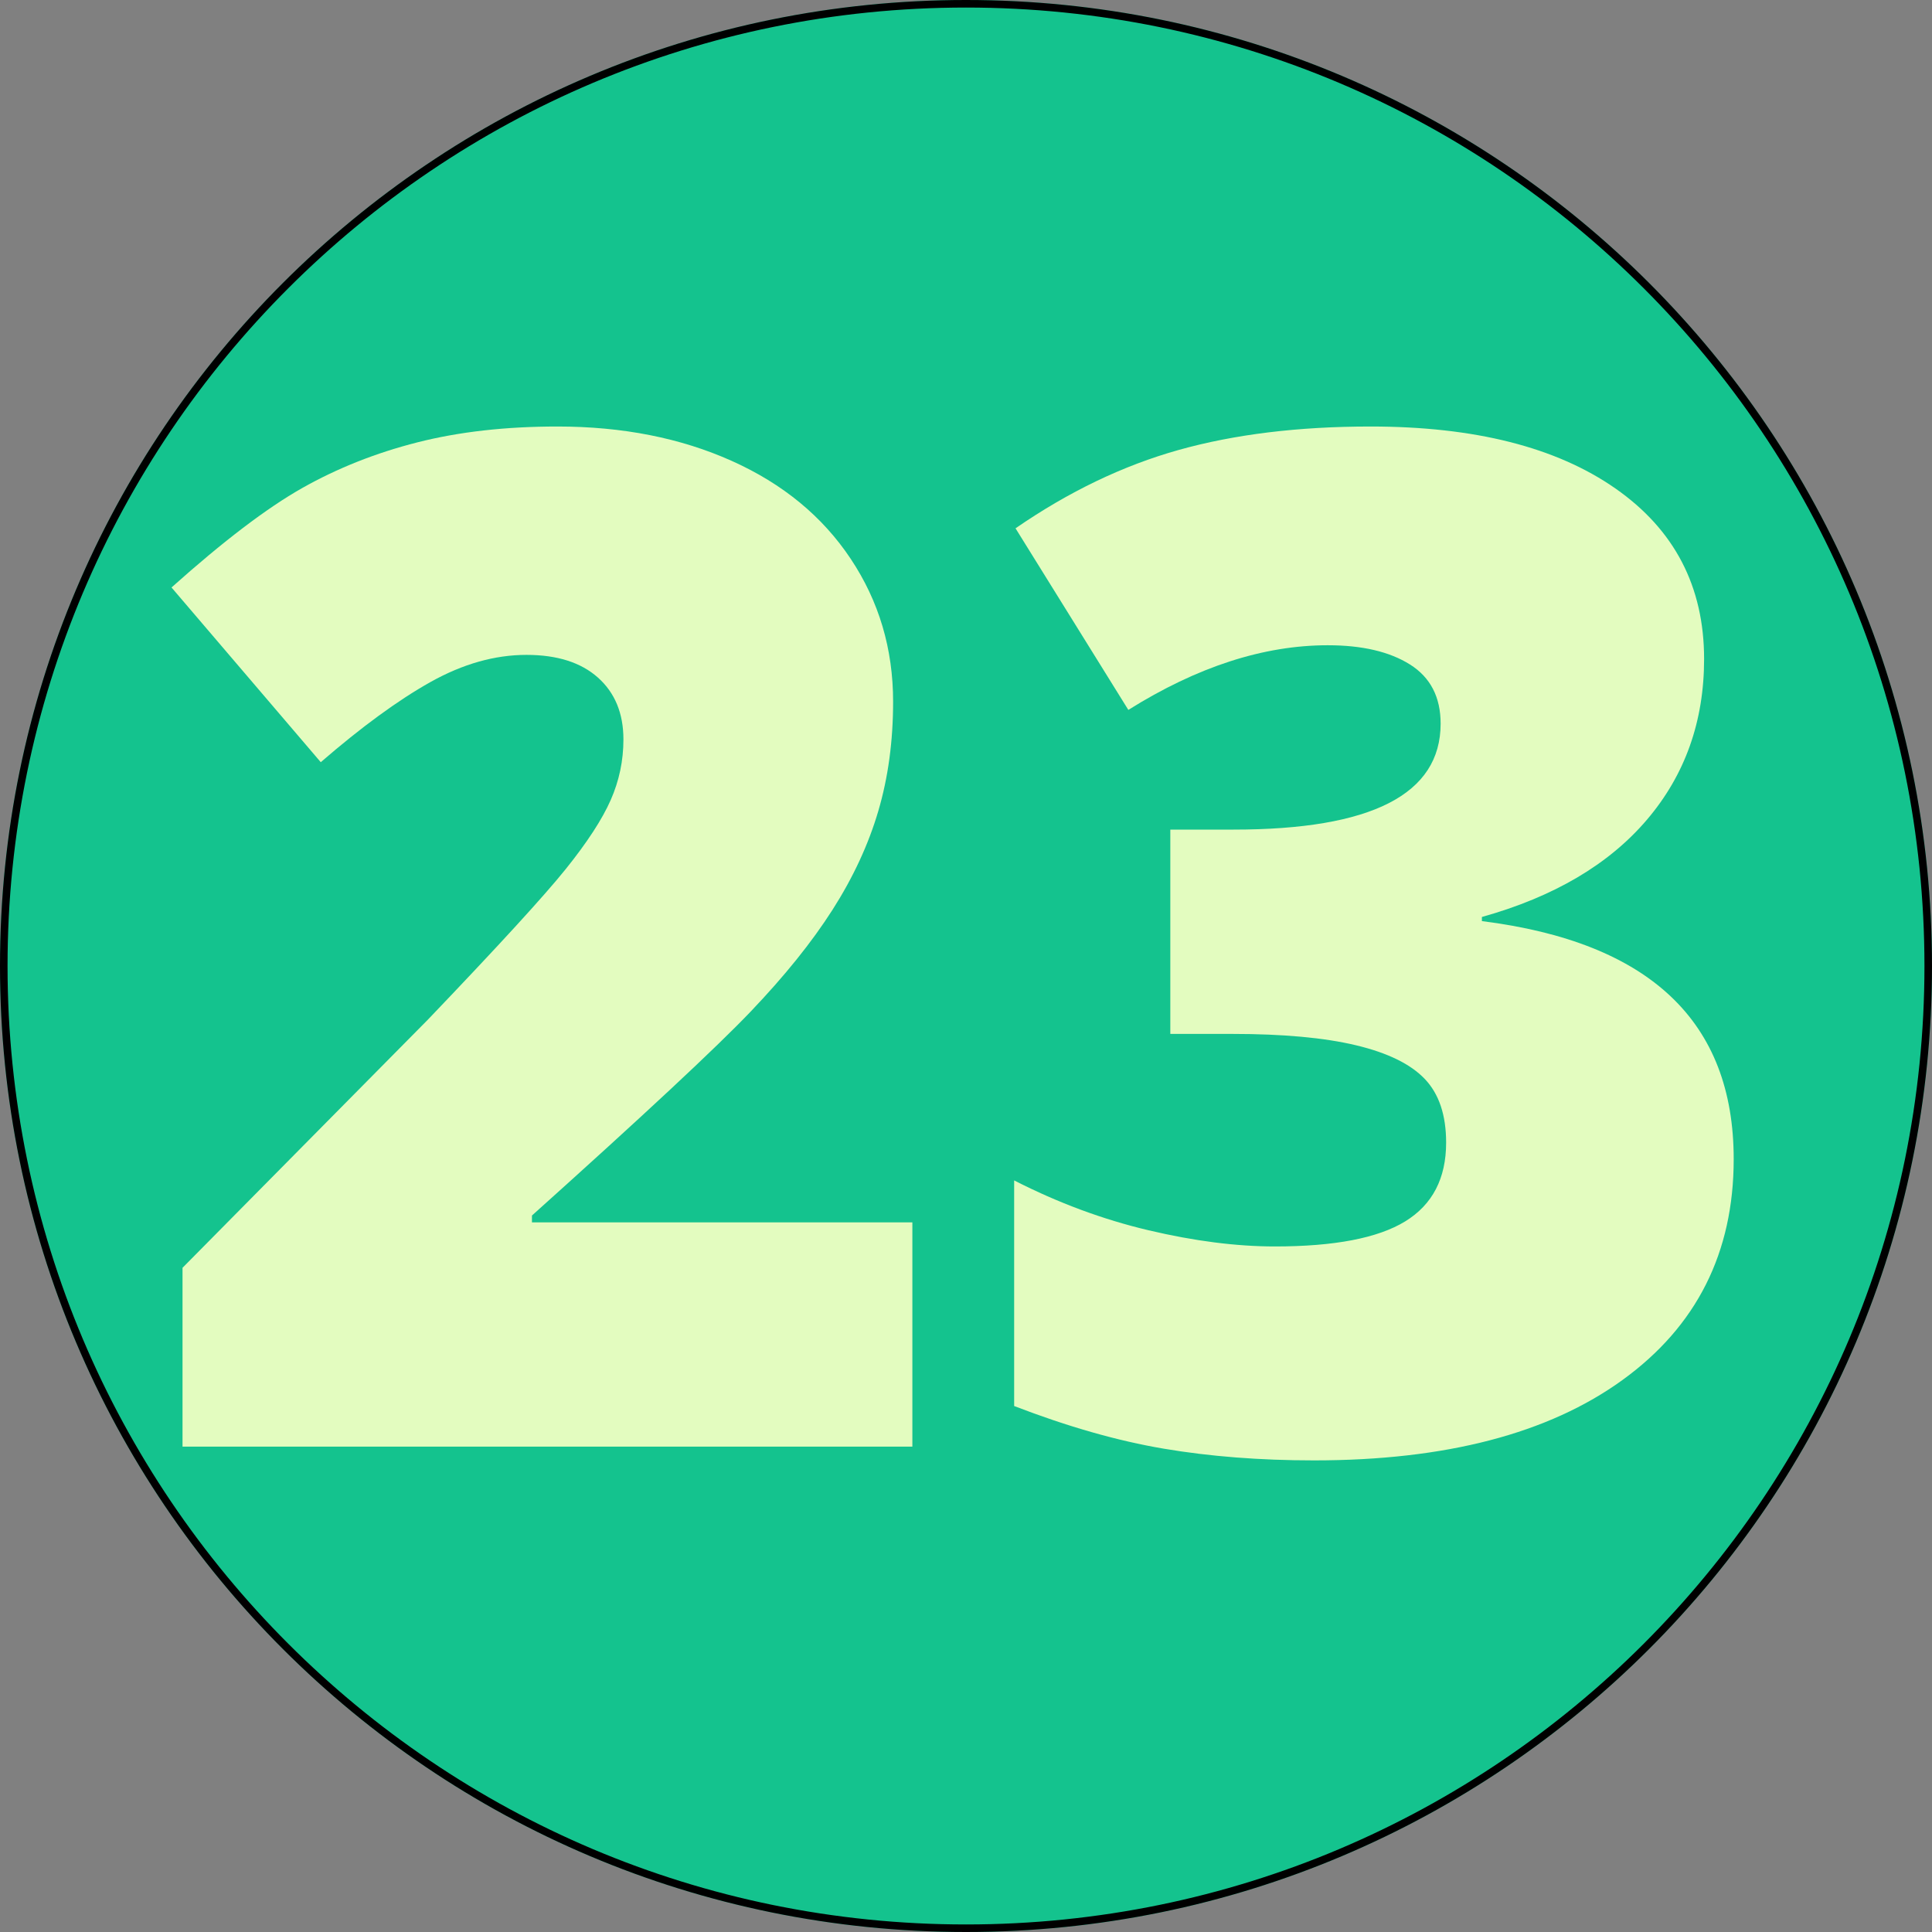 <svg xmlns="http://www.w3.org/2000/svg" xmlns:xlink="http://www.w3.org/1999/xlink" width="1024" zoomAndPan="magnify" viewBox="0 0 768 768" height="1024" preserveAspectRatio="xMidYMid meet" version="1.0"><rect x="0" y="0" width="768" height="768" fill="#808080" stroke="none"/><defs><g/><clipPath id="id1"><path d="M 384 0 C 171.922 0 0 171.922 0 384 C 0 596.078 171.922 768 384 768 C 596.078 768 768 596.078 768 384 C 768 171.922 596.078 0 384 0 " clip-rule="nonzero"/></clipPath></defs><path fill="#14c38e" d="M 384 0 C 171.922 0 0 171.922 0 384 C 0 596.078 171.922 768 384 768 C 596.078 768 768 596.078 768 384 C 768 171.922 596.078 0 384 0 " fill-opacity="1" fill-rule="nonzero"/><g clip-path="url(#id1)"><path stroke-linecap="butt" transform="matrix(0.75, 0, 0, 0.75, 0, 0)" fill="none" stroke-linejoin="miter" d="M 512 -0 C 229.229 -0 -0 229.229 -0 512 C -0 794.771 229.229 1024 512 1024 C 794.771 1024 1024 794.771 1024 512 C 1024 229.229 794.771 -0 512 -0 " stroke="#000000" stroke-width="8" stroke-opacity="1" stroke-miterlimit="4"/></g><g fill="#e3fcbf" fill-opacity="1"><g transform="translate(55.869, 575.06)"><g><path d="M 306.812 0 L 16.688 0 L 16.688 -71.094 L 114.297 -169.812 C 142.191 -198.977 160.422 -218.891 168.984 -229.547 C 177.555 -240.211 183.523 -249.375 186.891 -257.031 C 190.266 -264.688 191.953 -272.711 191.953 -281.109 C 191.953 -291.492 188.578 -299.691 181.828 -305.703 C 175.086 -311.723 165.613 -314.734 153.406 -314.734 C 140.82 -314.734 128.102 -311.133 115.25 -303.938 C 102.406 -296.738 87.867 -286.117 71.641 -272.078 L 12.312 -341.531 C 32.906 -359.945 50.219 -373.117 64.25 -381.047 C 78.289 -388.973 93.562 -395.031 110.062 -399.219 C 126.562 -403.414 145.109 -405.516 165.703 -405.516 C 191.586 -405.516 214.691 -400.957 235.016 -391.844 C 255.348 -382.727 271.117 -369.738 282.328 -352.875 C 293.547 -336.02 299.156 -317.109 299.156 -296.141 C 299.156 -280.461 297.191 -265.969 293.266 -252.656 C 289.348 -239.352 283.285 -226.273 275.078 -213.422 C 266.879 -200.566 255.988 -187.031 242.406 -172.812 C 228.82 -158.594 199.883 -131.613 155.594 -91.875 L 155.594 -89.141 L 306.812 -89.141 Z M 306.812 0 "/></g></g><g transform="translate(384, 575.06)"><g><path d="M 293.406 -313.094 C 293.406 -288.301 285.836 -267.016 270.703 -249.234 C 255.578 -231.461 233.703 -218.566 205.078 -210.547 L 205.078 -208.906 C 271.805 -200.52 305.172 -168.984 305.172 -114.297 C 305.172 -77.109 290.445 -47.848 261 -26.516 C 231.562 -5.191 190.68 5.469 138.359 5.469 C 116.848 5.469 96.93 3.914 78.609 0.812 C 60.297 -2.281 40.473 -7.93 19.141 -16.141 L 19.141 -105.828 C 36.641 -96.891 54.457 -90.281 72.594 -86 C 90.738 -81.719 107.469 -79.578 122.781 -79.578 C 146.477 -79.578 163.75 -82.898 174.594 -89.547 C 185.438 -96.203 190.859 -106.641 190.859 -120.859 C 190.859 -131.797 188.031 -140.227 182.375 -146.156 C 176.727 -152.082 167.613 -156.547 155.031 -159.547 C 142.457 -162.555 126.055 -164.062 105.828 -164.062 L 81.219 -164.062 L 81.219 -245.281 L 106.375 -245.281 C 161.238 -245.281 188.672 -259.316 188.672 -287.391 C 188.672 -297.961 184.613 -305.801 176.5 -310.906 C 168.395 -316.008 157.504 -318.562 143.828 -318.562 C 118.305 -318.562 91.875 -309.992 64.531 -292.859 L 19.688 -365.047 C 40.832 -379.629 62.477 -390.02 84.625 -396.219 C 106.781 -402.414 132.164 -405.516 160.781 -405.516 C 202.164 -405.516 234.613 -397.312 258.125 -380.906 C 281.645 -364.5 293.406 -341.895 293.406 -313.094 Z M 293.406 -313.094 "/></g></g></g></svg>